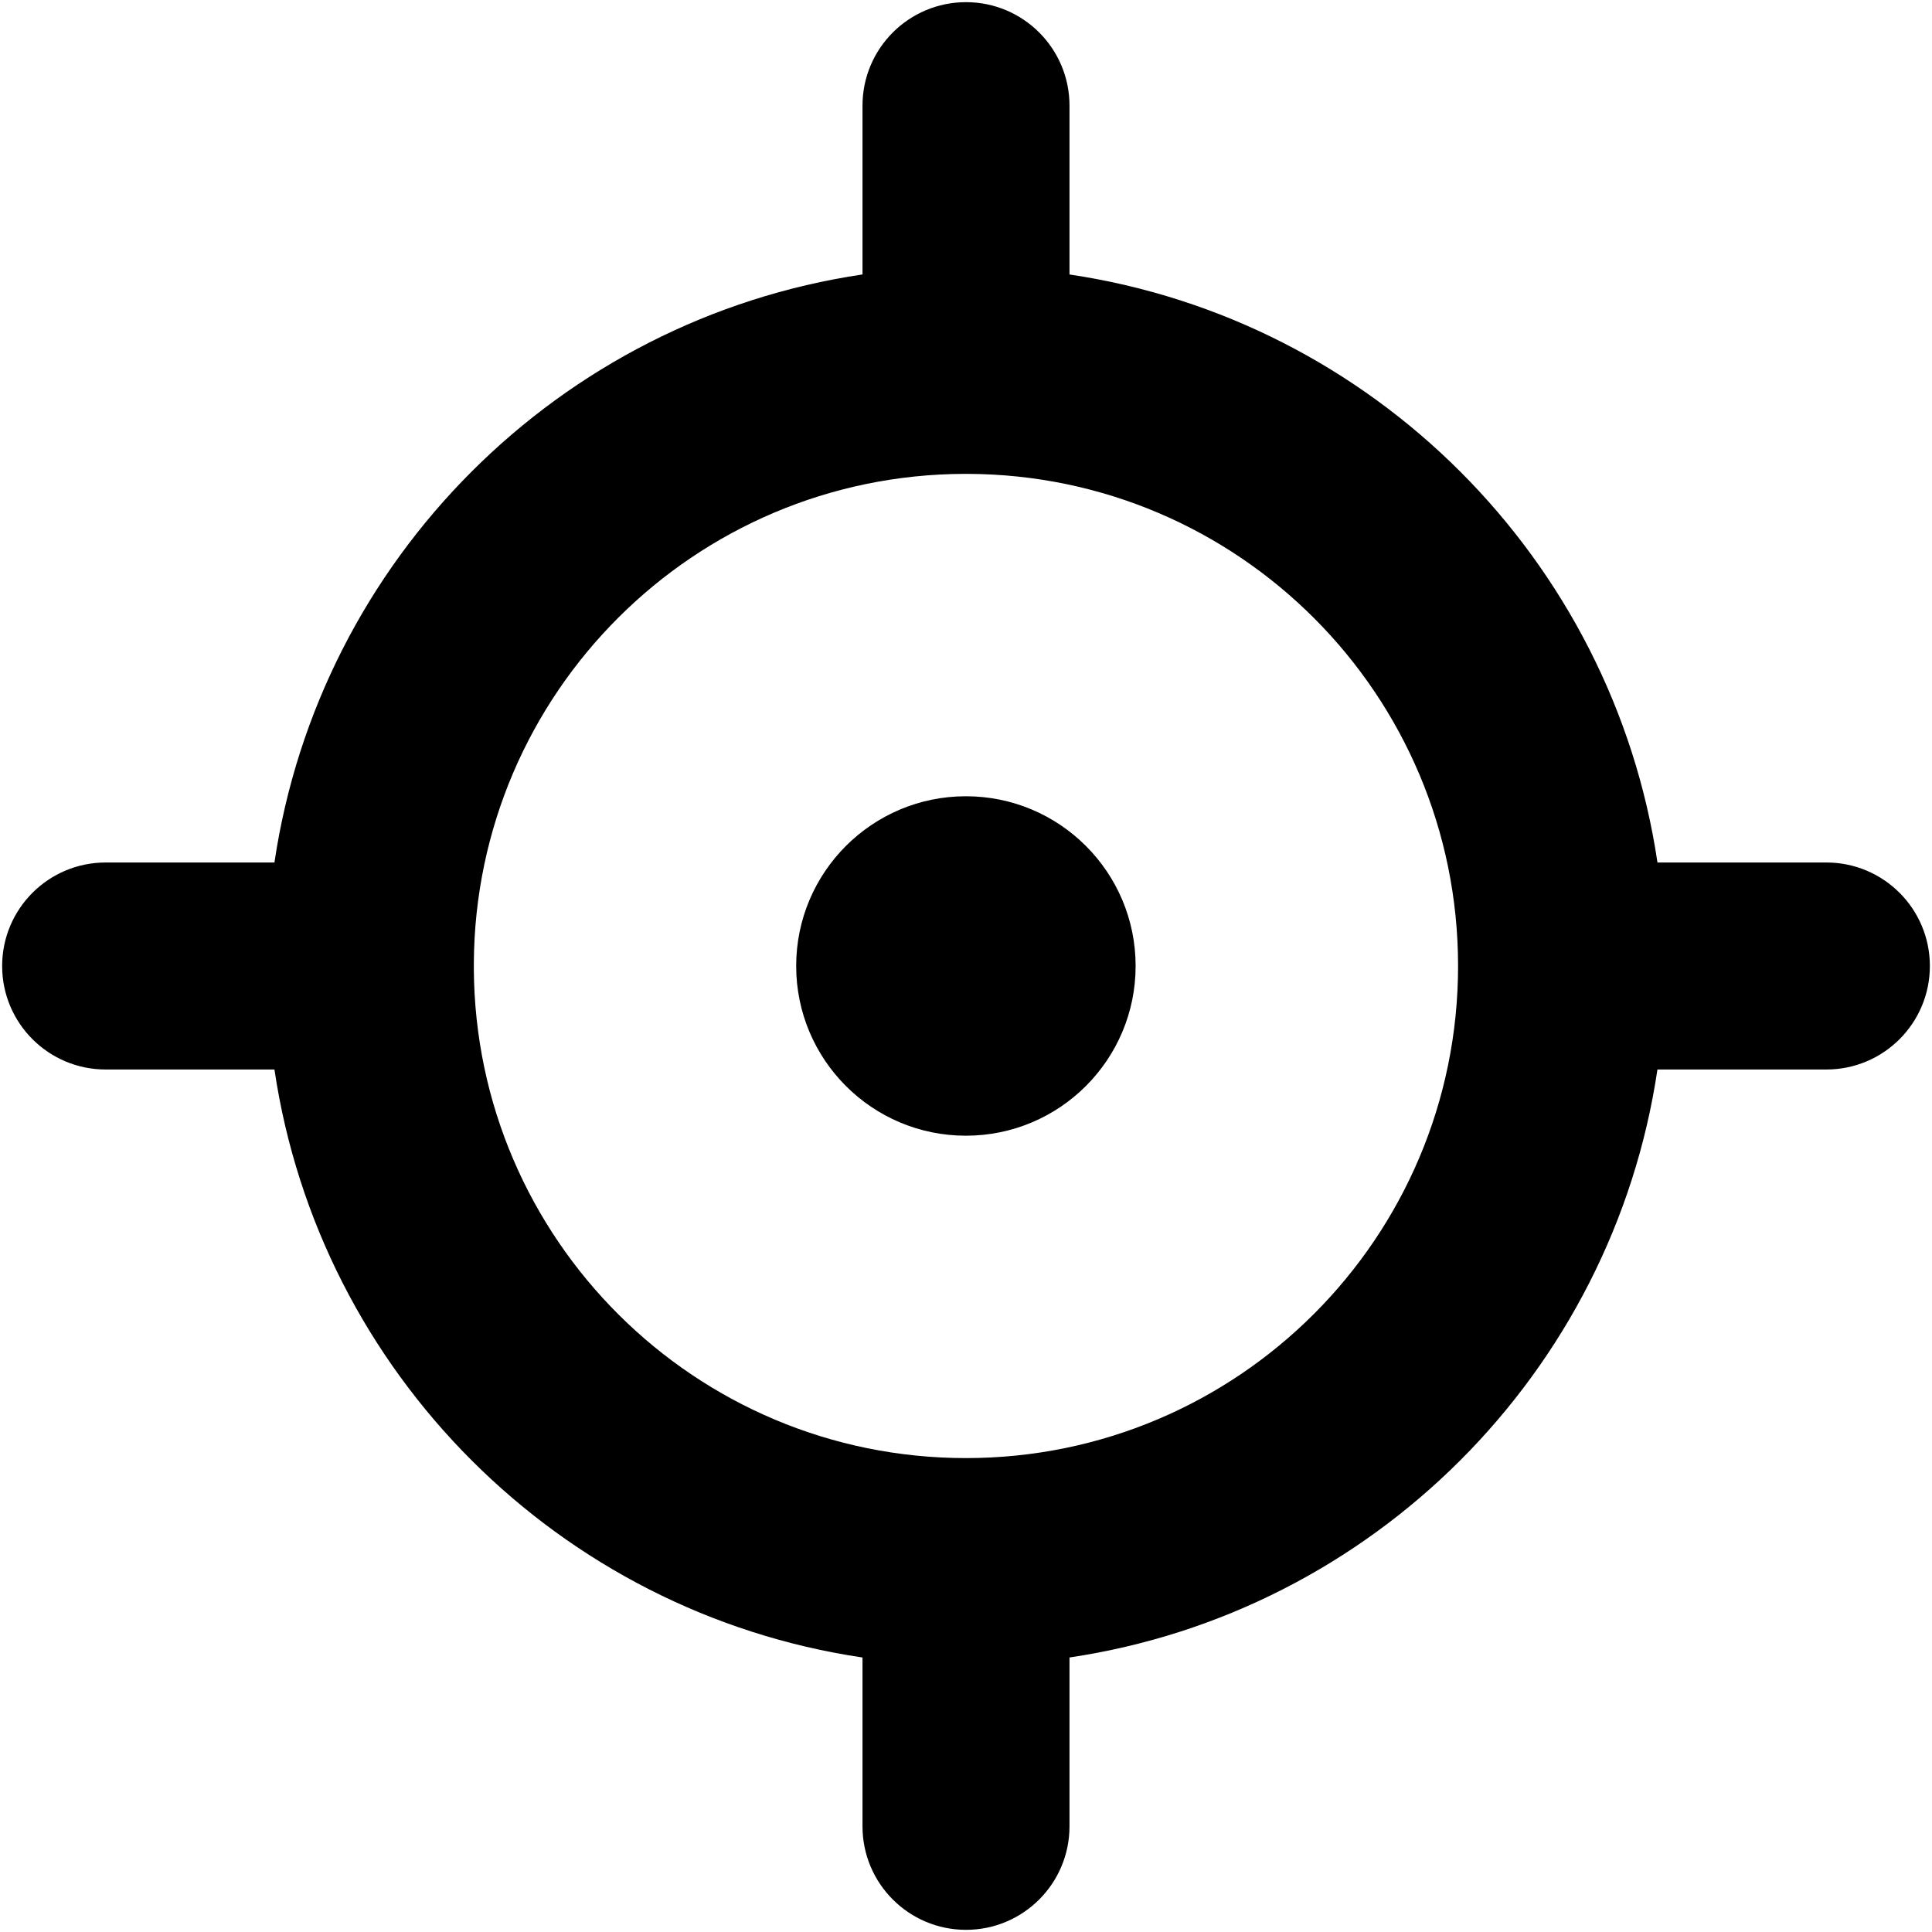 <svg width="98" height="98" viewBox="0 0 98 98" fill="none" xmlns="http://www.w3.org/2000/svg">
<path fill-rule="evenodd" clip-rule="evenodd" d="M54.25 5.36C54.25 2.46 51.899 0.11 49 0.11C46.1 0.11 43.75 2.46 43.75 5.36V13.922C28.366 16.204 16.203 28.366 13.921 43.75H5.359C2.46 43.75 0.109 46.1 0.109 49C0.109 51.899 2.46 54.25 5.359 54.25H13.921C16.204 69.633 28.366 81.794 43.75 84.076V92.64C43.75 95.539 46.1 97.89 49 97.89C51.899 97.89 54.25 95.539 54.25 92.64V84.075C69.631 81.791 81.79 69.631 84.073 54.25H92.642C95.542 54.25 97.892 51.899 97.892 49C97.892 46.1 95.542 43.75 92.642 43.75H84.074C81.791 28.368 69.631 16.207 54.25 13.923V5.36ZM24.037 49C24.037 49.048 24.036 49.096 24.035 49.145C24.113 62.864 35.259 73.961 48.997 73.961C62.783 73.961 73.96 62.785 73.96 48.999C73.96 35.239 62.826 24.079 49.076 24.037C49.05 24.037 49.025 24.037 49 24.037C48.974 24.037 48.948 24.037 48.923 24.037C35.219 24.077 24.113 35.16 24.035 48.855C24.036 48.903 24.037 48.951 24.037 49ZM40.386 48.999C40.386 44.245 44.24 40.39 48.995 40.39C53.75 40.39 57.604 44.245 57.604 48.999C57.604 53.754 53.75 57.608 48.995 57.608C44.24 57.608 40.386 53.754 40.386 48.999Z" fill="black" />
</svg>
